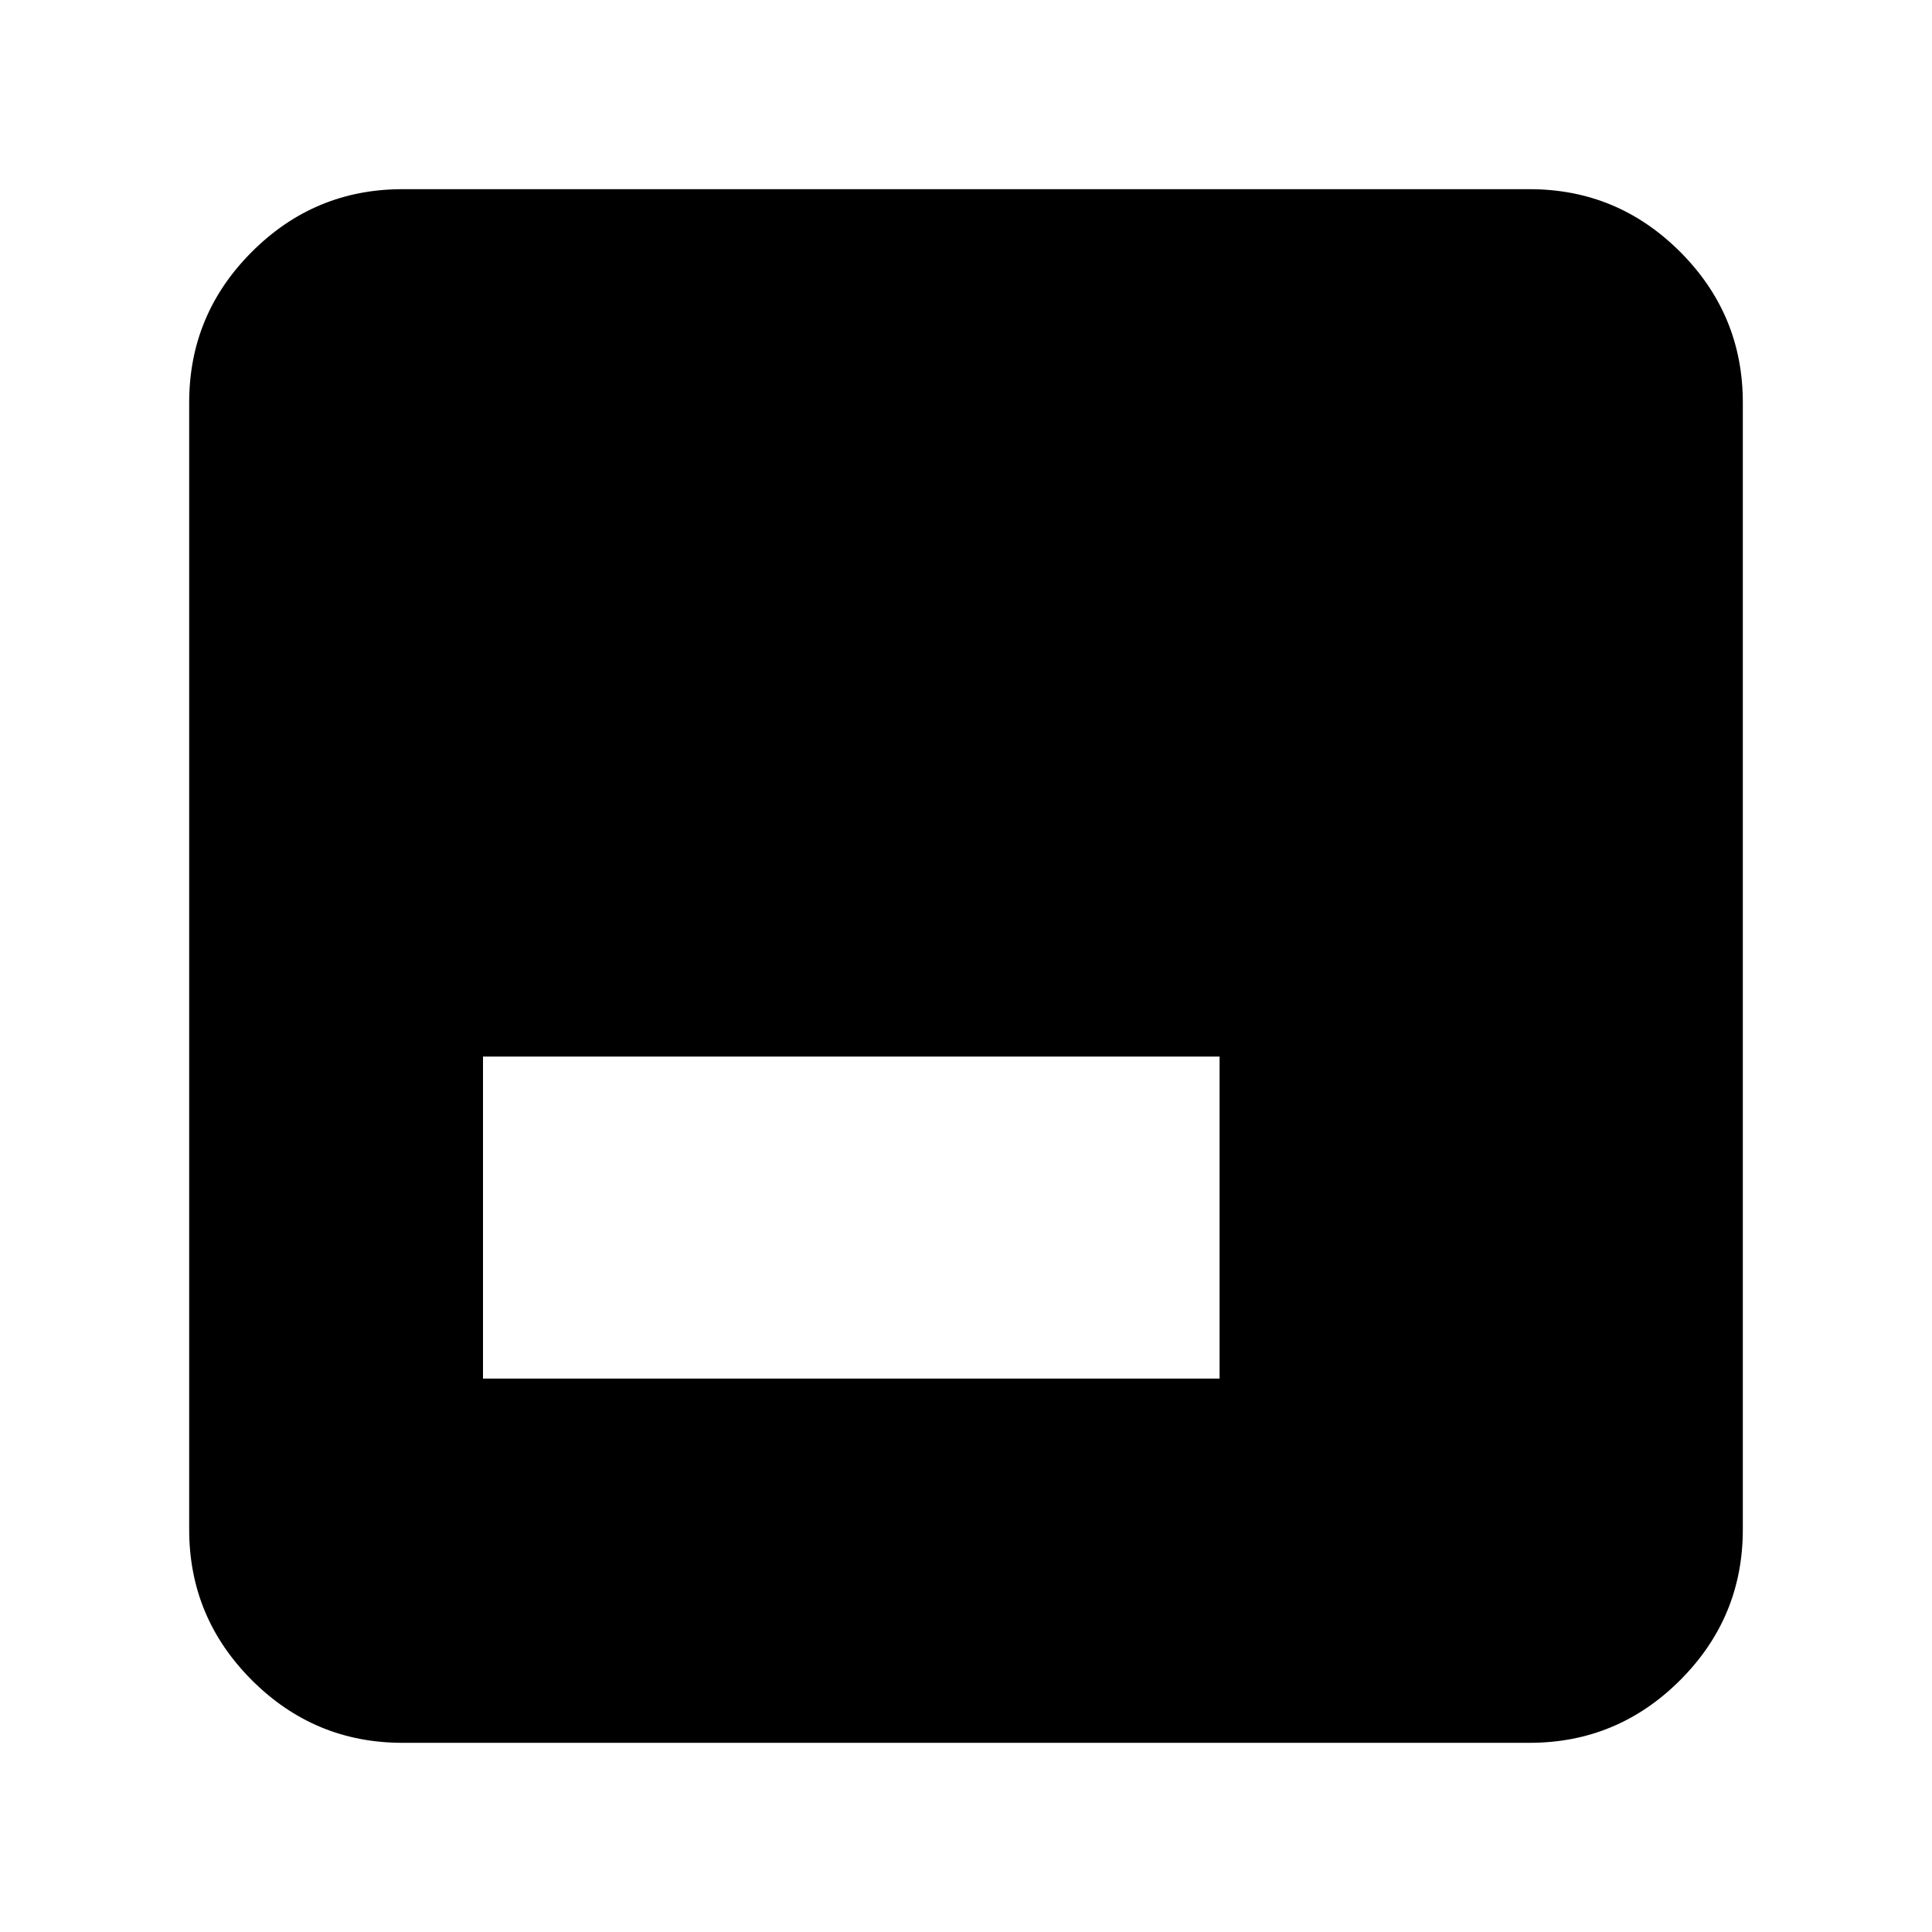 <svg xmlns="http://www.w3.org/2000/svg" height="24" viewBox="0 -960 960 960" width="24"><path d="M240-275h366v-160H240v160ZM200-94q-43.73 0-74.86-31.14Q94-156.27 94-200v-560q0-43.72 31.14-74.86Q156.27-866 200-866h560q43.72 0 74.86 31.14T866-760v560q0 43.73-31.14 74.86Q803.72-94 760-94H200Z"/></svg>